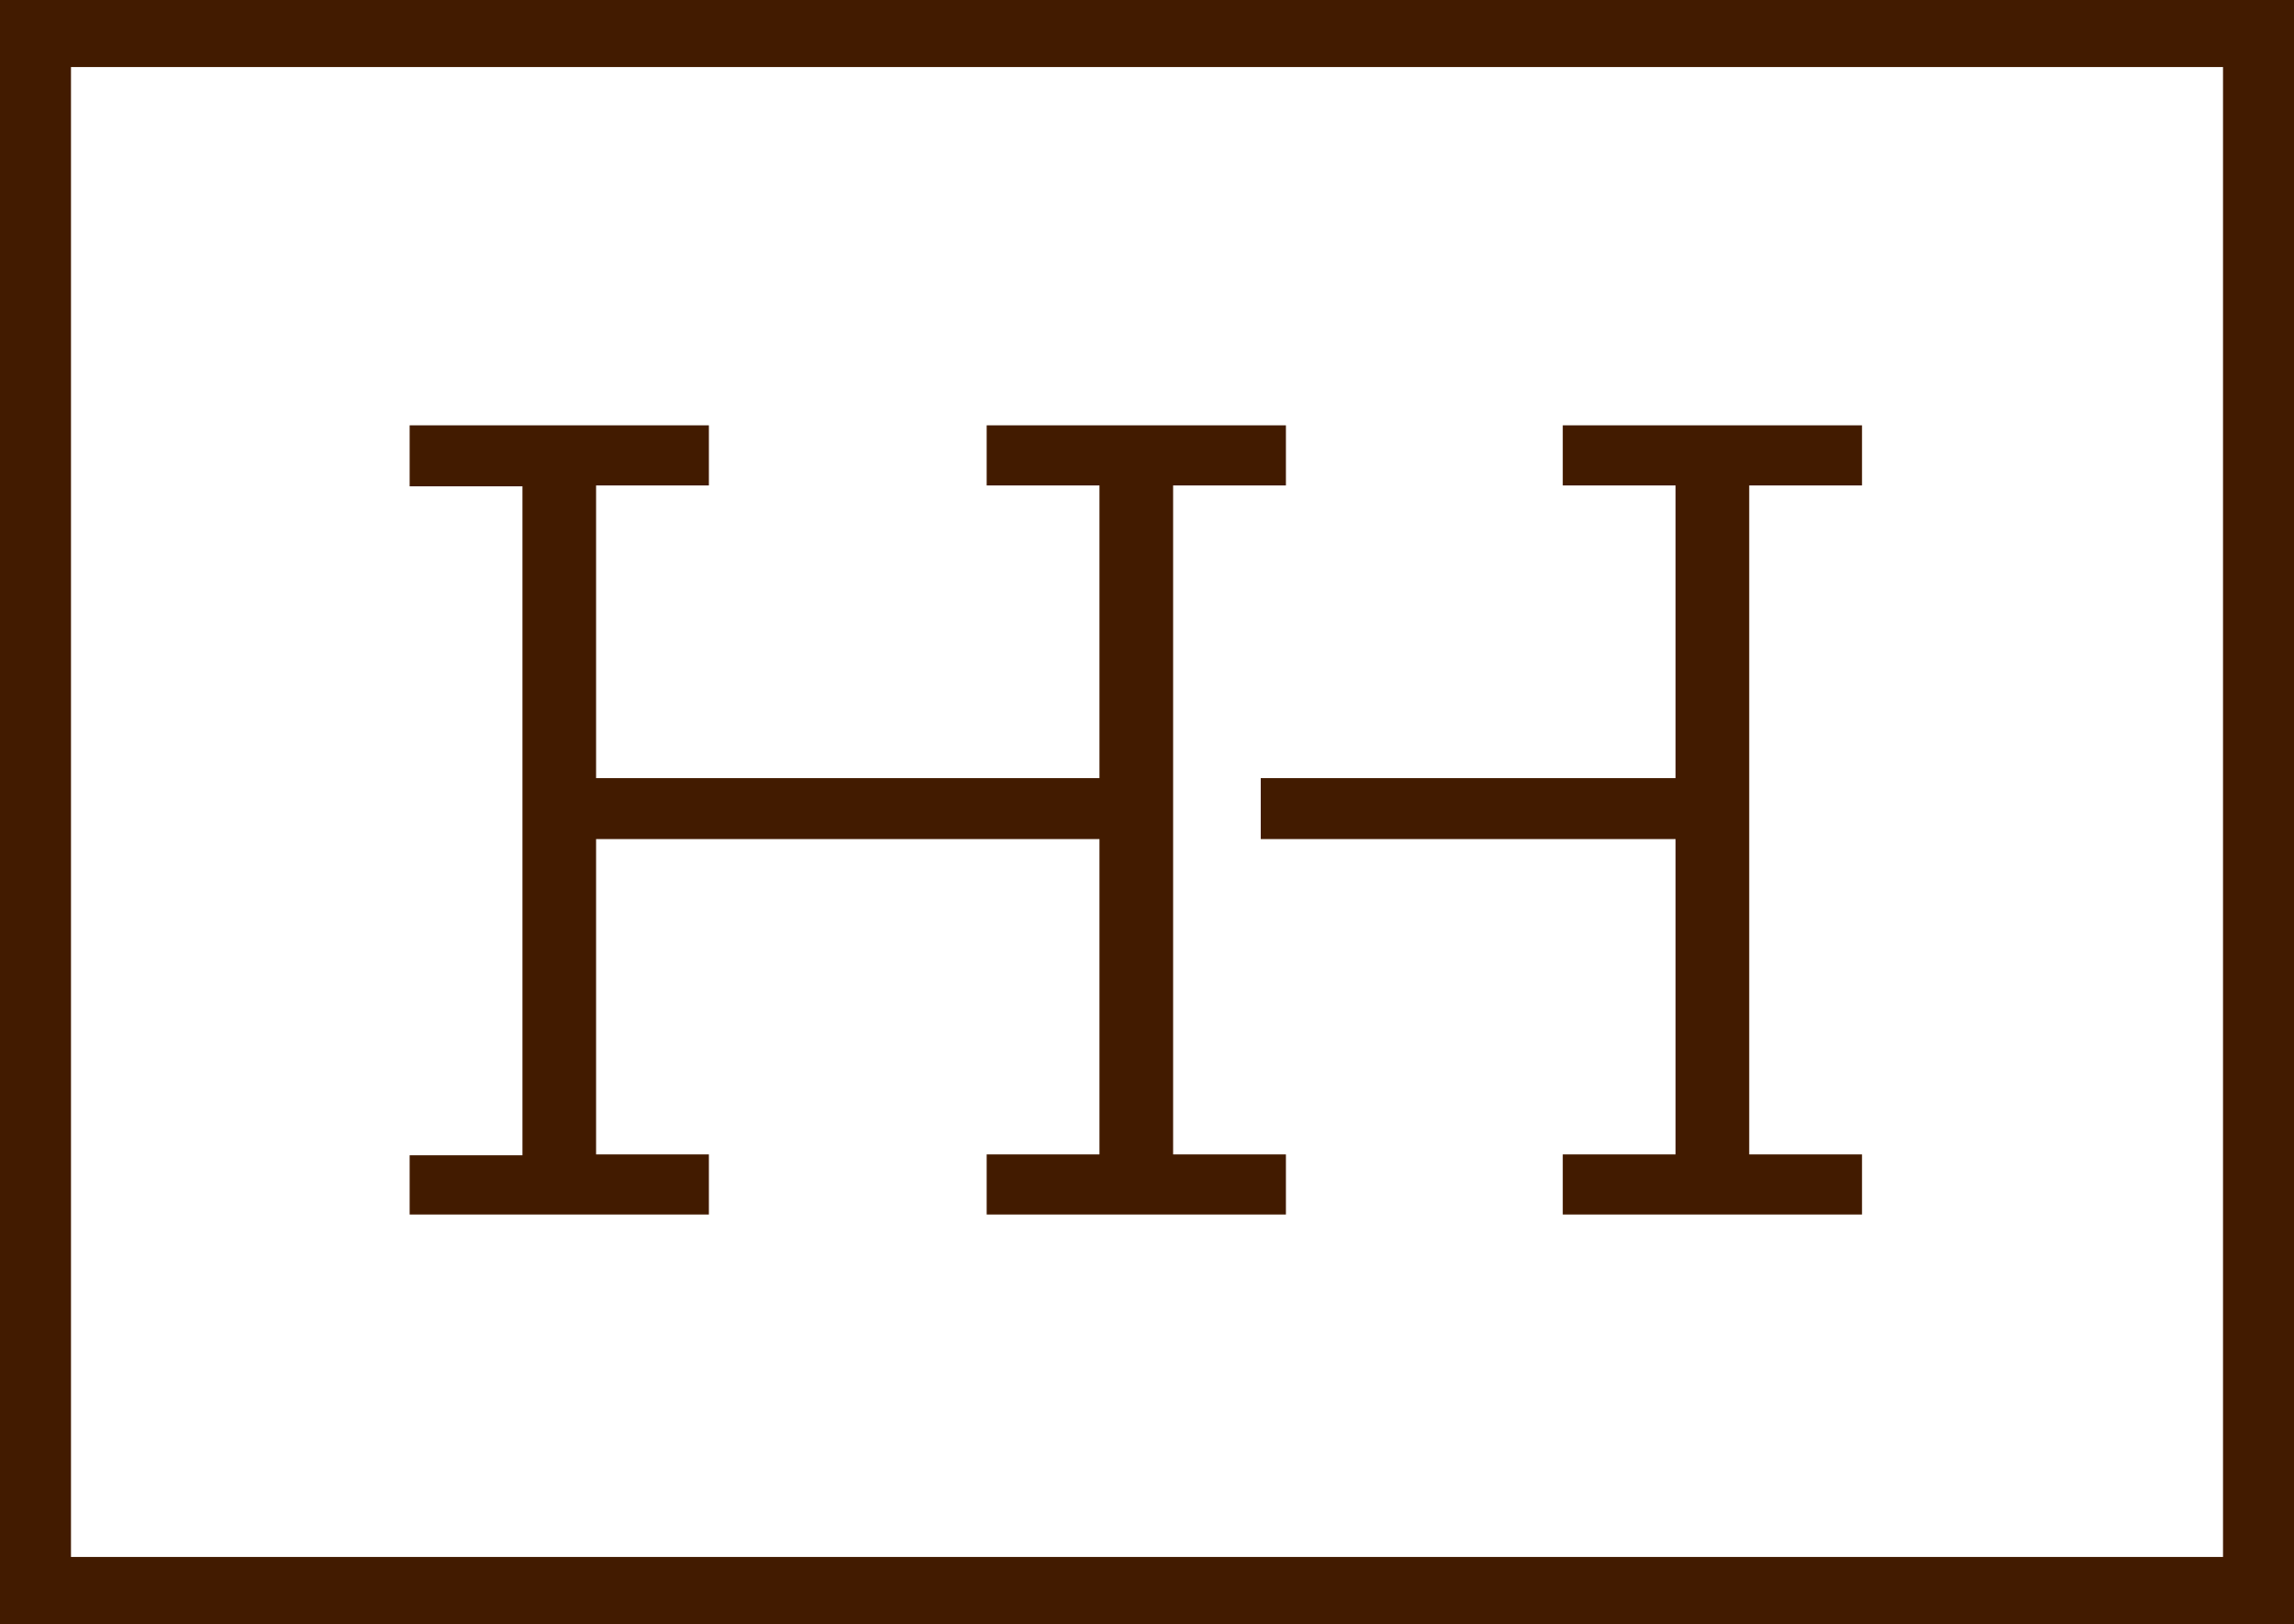 <?xml version="1.0" encoding="UTF-8"?>
<svg width="250px" height="177px" viewBox="0 0 250 177" version="1.1" xmlns="http://www.w3.org/2000/svg" xmlns:xlink="http://www.w3.org/1999/xlink">
    <!-- Generator: Sketch 47.1 (45422) - http://www.bohemiancoding.com/sketch -->
    <title>Group 2</title>
    <desc>Created with Sketch.</desc>
    <defs></defs>
    <g id="Page-1" stroke="none" stroke-width="1" fill="none" fill-rule="evenodd">
        <g id="Group-2" fill-rule="nonzero" fill="#421B00">
            <g id="Group" transform="translate(44.643, 46.357)">
                <polygon id="Shape" points="0 79.557 12.293 79.557 12.293 6.646 0 6.646 0 0 32.611 0 32.611 6.551 20.318 6.551 20.318 38.45 75.177 38.45 75.177 6.551 62.885 6.551 62.885 0 95.496 0 95.496 6.551 83.203 6.551 83.203 79.462 95.496 79.462 95.496 86.013 62.885 86.013 62.885 79.462 75.177 79.462 75.177 45.095 20.318 45.095 20.318 79.462 32.611 79.462 32.611 86.013 0 86.013"></polygon>
                <polyline id="Shape" points="92.753 38.45 137.961 38.45 137.961 6.551 125.668 6.551 125.668 0 158.279 0 158.279 6.551 145.986 6.551 145.986 79.462 158.279 79.462 158.279 86.013 125.668 86.013 125.668 79.462 137.961 79.462 137.961 45.095 92.753 45.095"></polyline>
            </g>
            <path d="M250,177 L0,177 L0,0 L250,0 L250,177 Z M7.736,169.693 L242.264,169.693 L242.264,7.307 L7.736,7.307 L7.736,169.693 Z" id="Shape"></path>
        </g>
    </g>
</svg>